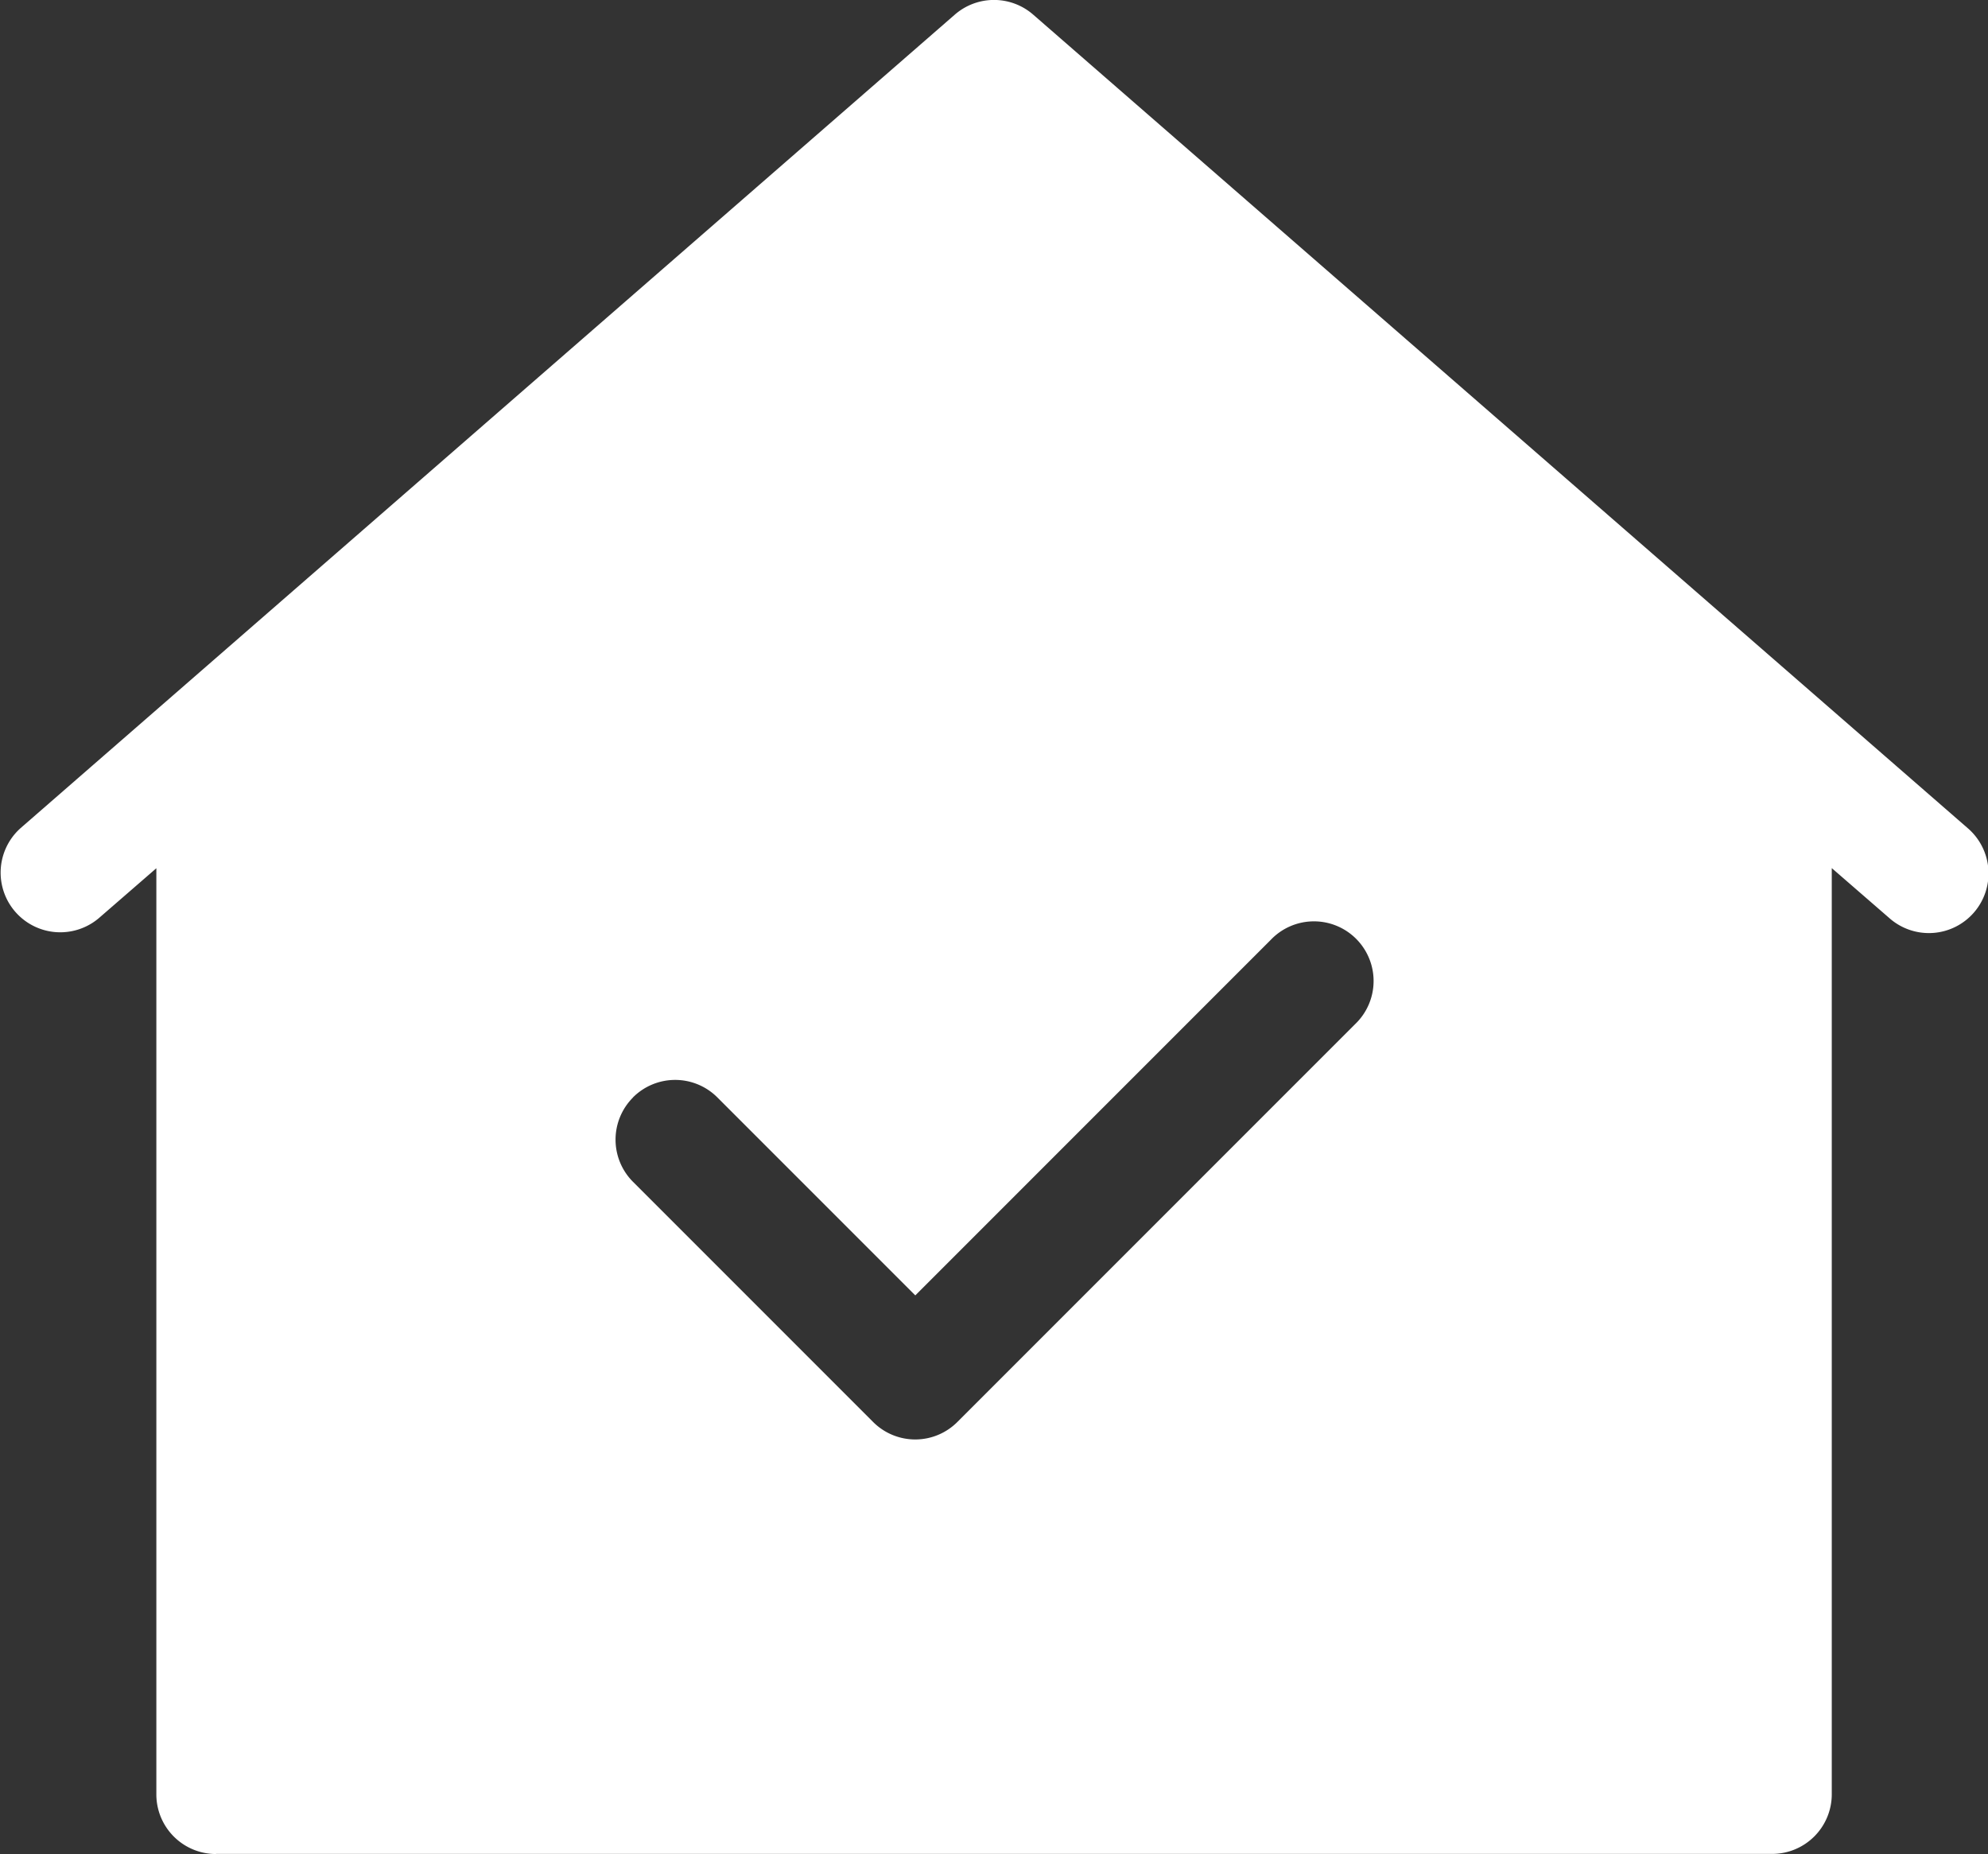 <svg xmlns="http://www.w3.org/2000/svg" width="17" height="15.851" viewBox="0 0 17 15.851"><rect x="0" y="0" width="17" height="15.851" fill="#333333" stroke="none"/><path d="M1.829,33.141H15.136a.51.51,0,0,0,.51-.51V24.713l.491.426a.51.51,0,1,0,.67-.769l-7.99-6.954a.51.51,0,0,0-.67,0L.158,24.371a.51.51,0,0,0,.67.769l.491-.426v7.918a.51.51,0,0,0,.51.51Zm3.566-6.468a.51.51,0,0,1,.721,0l1.693,1.693,3.039-3.039a.51.51,0,1,1,.721.721l-3.4,3.4a.509.509,0,0,1-.721,0L5.395,27.395a.51.51,0,0,1,0-.721Z" transform="translate(0.018 -17.291)" fill="#fff" fill-rule="evenodd"/></svg>